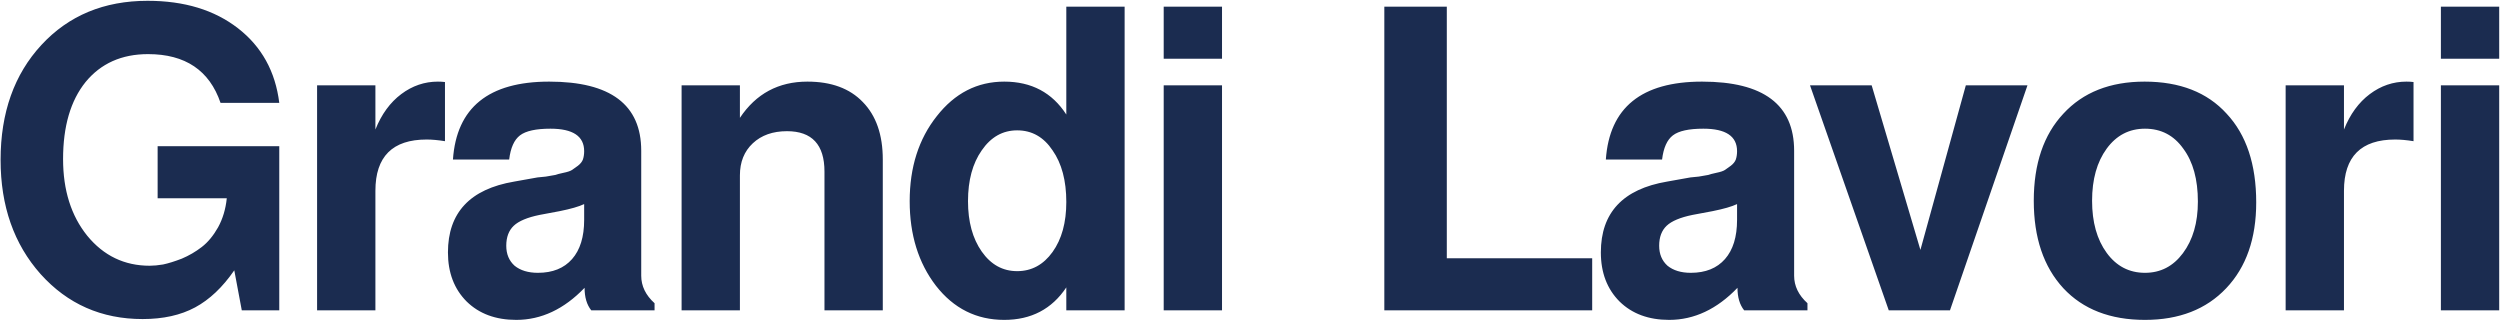 <svg width="1405" height="180" viewBox="0 0 1405 180" fill="none" xmlns="http://www.w3.org/2000/svg">
<path d="M123.94 57.808C117.697 39.547 104.119 30.417 83.206 30.417C68.379 30.417 56.674 35.646 48.09 46.102C39.662 56.559 35.448 70.996 35.448 89.412C35.448 106.892 39.974 121.25 49.026 132.487C58.234 143.724 69.94 149.343 84.142 149.343C86.327 149.343 88.824 149.109 91.634 148.64C94.599 148.016 98.111 146.924 102.168 145.363C106.226 143.646 109.972 141.461 113.405 138.808C116.839 136.155 119.882 132.487 122.535 127.805C125.189 122.967 126.827 117.504 127.452 111.418H88.59V82.154H156.949V174.392H135.88L131.666 151.918C125.111 161.438 117.775 168.383 109.66 172.753C101.544 177.123 91.712 179.308 80.162 179.308C57.064 179.308 37.945 170.881 22.807 154.025C7.824 137.169 0.332 115.788 0.332 89.88C0.332 63.348 7.98 41.81 23.275 25.267C38.57 8.723 58.469 0.452 82.972 0.452C103.573 0.452 120.507 5.602 133.773 15.903C147.039 26.203 154.764 40.172 156.949 57.808H123.94ZM178.203 47.975H210.978V72.79C214.412 64.206 219.25 57.574 225.493 52.891C231.735 48.209 238.602 45.868 246.094 45.868C247.498 45.868 248.825 45.946 250.074 46.102V79.345C246.172 78.721 242.738 78.409 239.773 78.409C220.576 78.409 210.978 88.007 210.978 107.204V174.392H178.203V47.975ZM290.139 179.777C278.589 179.777 269.303 176.343 262.28 169.476C255.257 162.453 251.745 153.245 251.745 141.851C251.745 119.533 264.153 106.267 288.968 102.053L302.078 99.712C302.39 99.712 303.951 99.556 306.76 99.244C309.569 98.776 311.364 98.464 312.144 98.308C312.925 97.996 314.407 97.606 316.592 97.137C318.934 96.669 320.572 96.123 321.509 95.499C322.445 94.874 323.538 94.094 324.786 93.157C326.191 92.065 327.127 90.894 327.595 89.646C328.064 88.241 328.298 86.681 328.298 84.964C328.298 76.536 321.977 72.322 309.335 72.322C301.22 72.322 295.523 73.571 292.245 76.068C288.968 78.565 286.939 83.091 286.159 89.646H254.555C256.583 60.461 274.61 45.868 308.633 45.868C343.124 45.868 360.37 58.822 360.37 84.73V154.961C360.37 160.736 362.867 165.886 367.862 170.412V174.392H332.278C329.78 171.271 328.532 167.057 328.532 161.75C316.983 173.768 304.185 179.777 290.139 179.777ZM328.298 123.591V114.695C325.332 116.1 320.728 117.426 314.486 118.675L303.248 120.782C296.381 122.187 291.543 124.215 288.734 126.869C285.925 129.522 284.52 133.268 284.52 138.106C284.52 142.788 286.081 146.534 289.202 149.343C292.48 151.996 296.85 153.323 302.312 153.323C310.584 153.323 316.983 150.747 321.509 145.597C326.035 140.447 328.298 133.111 328.298 123.591ZM383.055 47.975H415.829V66.235C424.881 52.657 437.523 45.868 453.754 45.868C467.177 45.868 477.555 49.692 484.891 57.339C492.382 64.987 496.128 75.756 496.128 89.646V174.392H463.353V96.435C463.353 81.296 456.33 73.727 442.283 73.727C434.324 73.727 427.925 75.99 423.087 80.516C418.249 85.042 415.829 91.05 415.829 98.542V174.392H383.055V47.975ZM564.384 179.777C548.777 179.777 535.979 173.378 525.991 160.58C516.158 147.782 511.242 131.941 511.242 113.056C511.242 94.016 516.314 78.097 526.459 65.299C536.603 52.345 549.245 45.868 564.384 45.868C579.679 45.868 591.306 52.033 599.266 64.362V3.729H632.04V174.392H599.266V161.516C591.15 173.69 579.523 179.777 564.384 179.777ZM571.641 73.258C563.526 73.258 556.893 77.004 551.742 84.496C546.592 91.831 544.017 101.351 544.017 113.056C544.017 124.606 546.592 134.048 551.742 141.383C556.893 148.719 563.526 152.386 571.641 152.386C579.757 152.386 586.39 148.797 591.54 141.617C596.691 134.438 599.266 125.074 599.266 113.525C599.266 101.507 596.691 91.831 591.54 84.496C586.546 77.004 579.913 73.258 571.641 73.258ZM686.774 47.975V174.392H653.999V47.975H686.774ZM686.774 3.729V32.992H653.999V3.729H686.774ZM813.106 3.729V145.129H894.809V174.392H777.991V3.729H813.106ZM938.071 179.777C926.522 179.777 917.236 176.343 910.213 169.476C903.189 162.453 899.678 153.245 899.678 141.851C899.678 119.533 912.085 106.267 936.901 102.053L950.01 99.712C950.323 99.712 951.883 99.556 954.693 99.244C957.502 98.776 959.297 98.464 960.077 98.308C960.857 97.996 962.34 97.606 964.525 97.137C966.866 96.669 968.505 96.123 969.441 95.499C970.378 94.874 971.47 94.094 972.719 93.157C974.123 92.065 975.06 90.894 975.528 89.646C975.996 88.241 976.23 86.681 976.23 84.964C976.23 76.536 969.909 72.322 957.268 72.322C949.152 72.322 943.456 73.571 940.178 76.068C936.901 78.565 934.872 83.091 934.091 89.646H902.487C904.516 60.461 922.542 45.868 956.565 45.868C991.057 45.868 1008.3 58.822 1008.3 84.73V154.961C1008.3 160.736 1010.8 165.886 1015.79 170.412V174.392H980.21C977.713 171.271 976.464 167.057 976.464 161.75C964.915 173.768 952.117 179.777 938.071 179.777ZM976.23 123.591V114.695C973.265 116.1 968.661 117.426 962.418 118.675L951.181 120.782C944.314 122.187 939.476 124.215 936.666 126.869C933.857 129.522 932.453 133.268 932.453 138.106C932.453 142.788 934.013 146.534 937.135 149.343C940.412 151.996 944.782 153.323 950.245 153.323C958.516 153.323 964.915 150.747 969.441 145.597C973.967 140.447 976.23 133.111 976.23 123.591ZM1095.89 174.392H1061.48L1017.23 47.975H1051.88L1079.27 140.447L1104.79 47.975H1139.43L1095.89 174.392ZM1205.25 45.868C1225.07 45.868 1240.44 51.877 1251.37 63.894C1262.45 75.756 1267.99 92.377 1267.99 113.759C1267.99 134.048 1262.37 150.123 1251.13 161.984C1239.9 173.846 1224.68 179.777 1205.48 179.777C1185.97 179.777 1170.68 173.846 1159.6 161.984C1148.52 149.967 1142.98 133.58 1142.98 112.822C1142.98 92.065 1148.52 75.756 1159.6 63.894C1170.68 51.877 1185.9 45.868 1205.25 45.868ZM1205.48 72.322C1196.59 72.322 1189.41 76.068 1183.94 83.559C1178.48 91.05 1175.75 100.805 1175.75 112.822C1175.75 124.84 1178.48 134.594 1183.94 142.086C1189.41 149.577 1196.59 153.323 1205.48 153.323C1214.22 153.323 1221.32 149.655 1226.79 142.32C1232.4 134.828 1235.21 125.152 1235.21 113.291C1235.21 100.805 1232.48 90.894 1227.02 83.559C1221.71 76.068 1214.53 72.322 1205.48 72.322ZM1284.53 47.975H1317.31V72.79C1320.74 64.206 1325.58 57.574 1331.82 52.891C1338.07 48.209 1344.93 45.868 1352.43 45.868C1353.83 45.868 1355.16 45.946 1356.4 46.102V79.345C1352.5 78.721 1349.07 78.409 1346.1 78.409C1326.91 78.409 1317.31 88.007 1317.31 107.204V174.392H1284.53V47.975ZM1404.55 47.975V174.392H1371.78V47.975H1404.55ZM1404.55 3.729V32.992H1371.78V3.729H1404.55Z" fill="#1B2C50"/>
</svg>
